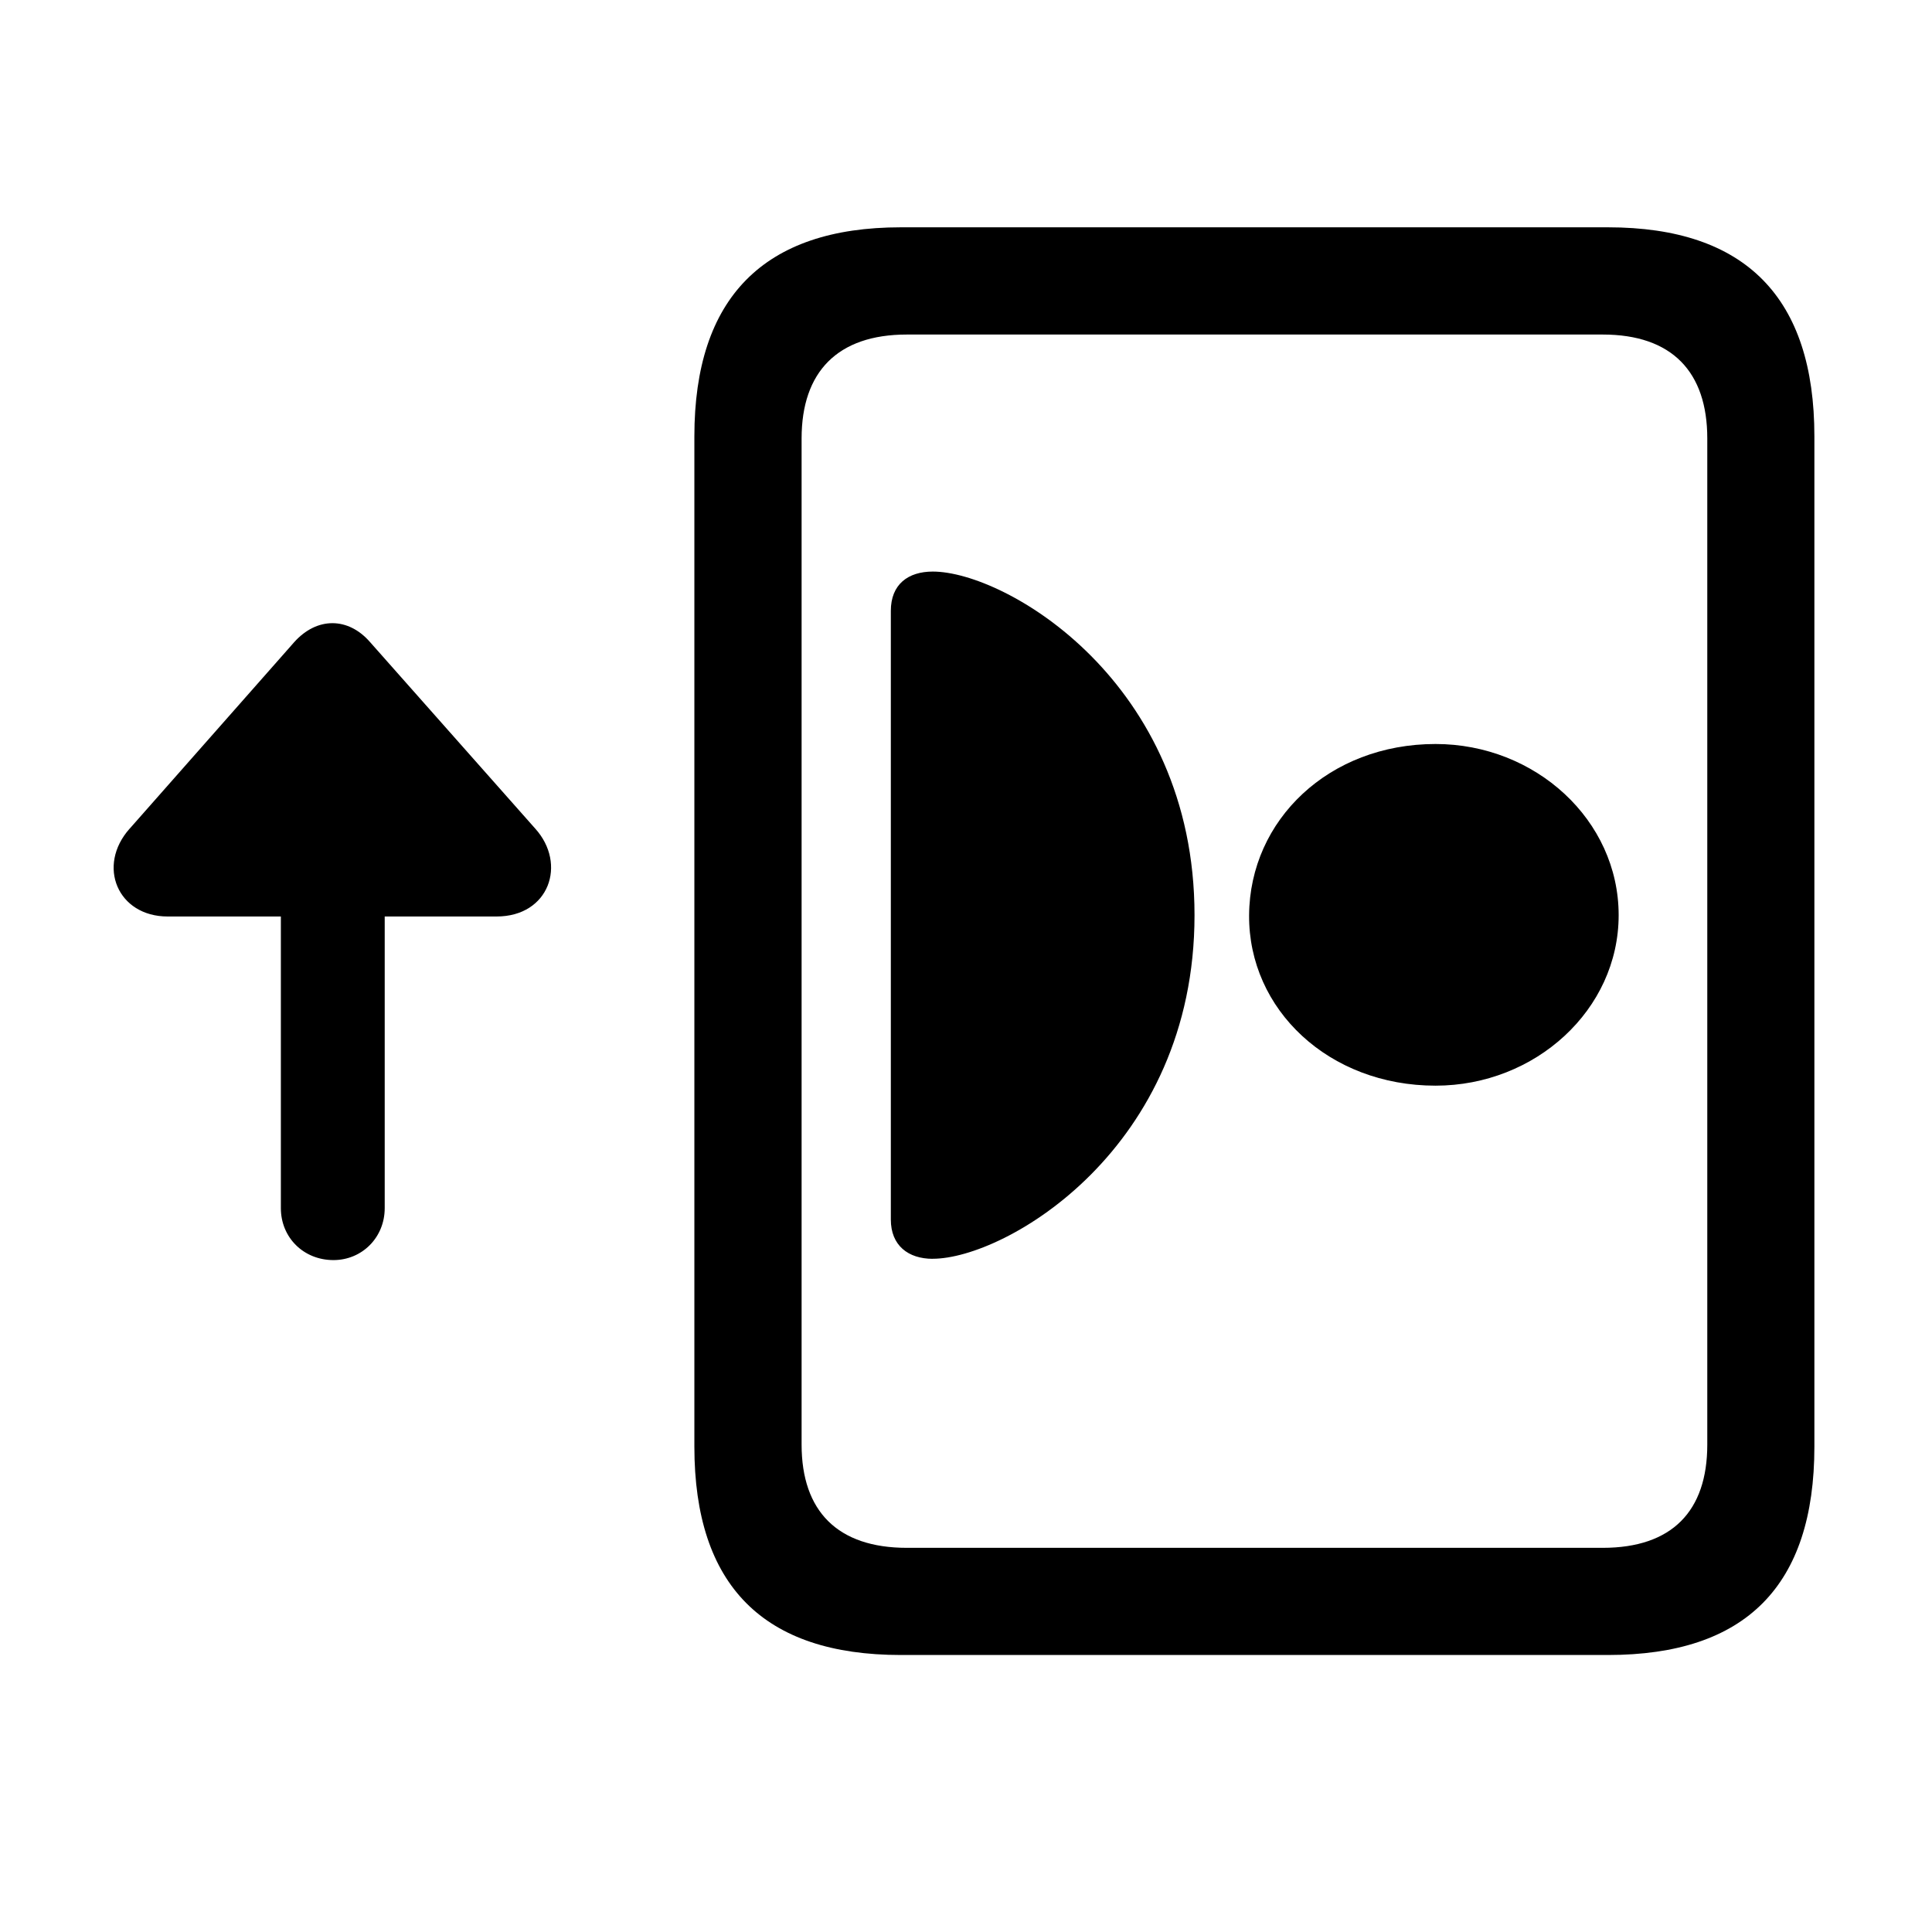 <!-- Generated by IcoMoon.io -->
<svg version="1.1" xmlns="http://www.w3.org/2000/svg" width="32" height="32" viewBox="0 0 32 32">
<title>arrow-up-and-person-rectangle-turn-right</title>
<path d="M2.148 13.724c-0.551 0.618-0.199 1.456 0.629 1.456h1.875v4.831c0 0.485 0.375 0.86 0.871 0.86 0.474 0 0.849-0.375 0.849-0.86v-4.831h1.853c0.871 0 1.169-0.871 0.64-1.456l-2.735-3.088c-0.364-0.419-0.882-0.419-1.257 0l-2.724 3.088zM11.501 23.96c0 2.305 1.147 3.452 3.419 3.452h11.713c2.283 0 3.419-1.147 3.419-3.452v-16.732c0-2.294-1.136-3.463-3.419-3.463h-11.713c-2.272 0-3.419 1.169-3.419 3.463v16.732zM13.277 23.927v-16.665c0-1.103 0.596-1.721 1.743-1.721h11.526c1.147 0 1.732 0.618 1.732 1.721v16.665c0 1.103-0.585 1.71-1.732 1.71h-11.526c-1.147 0-1.743-0.607-1.743-1.71zM15.45 20.849c1.202 0 4.335-1.82 4.335-5.691s-3.132-5.691-4.335-5.691c-0.408 0-0.695 0.21-0.695 0.651v10.081c0 0.43 0.287 0.651 0.695 0.651zM23.777 17.982c1.654 0 3.033-1.257 3.033-2.824 0-1.577-1.379-2.835-3.033-2.835-1.765 0-3.077 1.257-3.088 2.835-0.011 1.566 1.323 2.824 3.088 2.824z"></path>
</svg>
